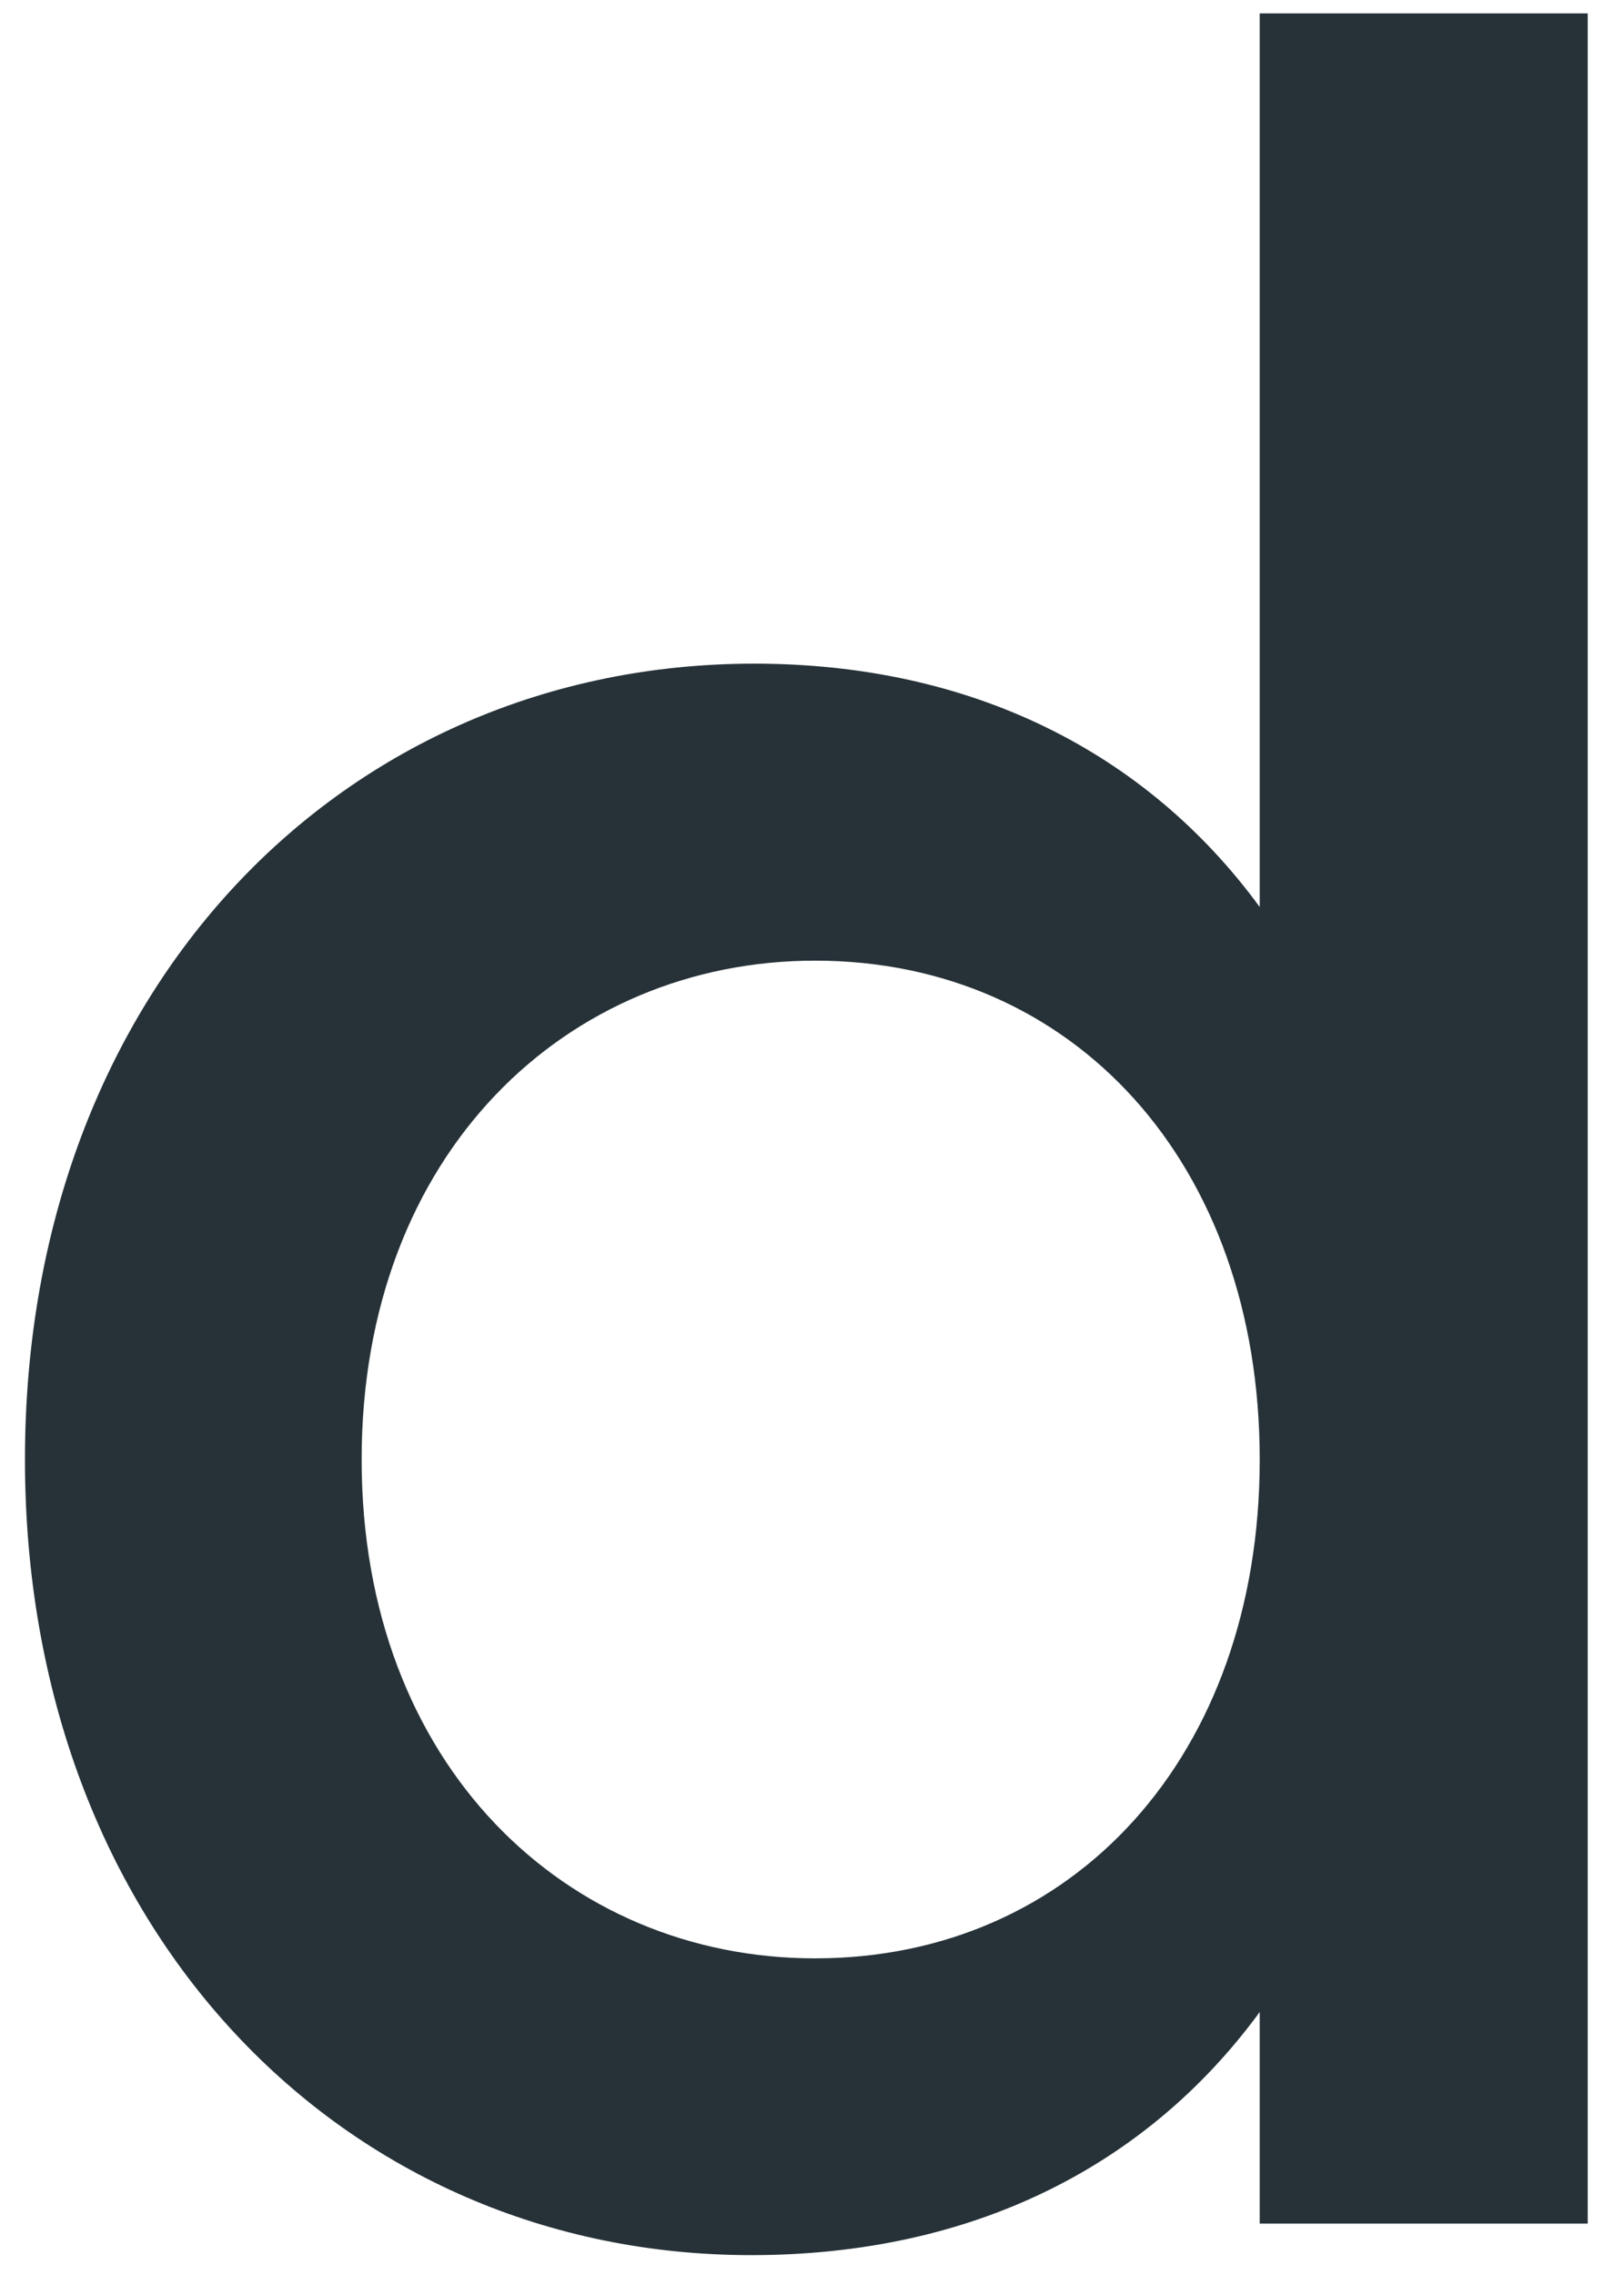 <svg width="35" height="49" viewBox="0 0 35 49" fill="none" xmlns="http://www.w3.org/2000/svg">
<path d="M34.218 0.288V47.892H27.149V43.336C24.706 46.669 20.942 48.572 16.189 48.572C7.405 48.572 0.538 41.566 0.538 31.436C0.538 21.305 7.405 14.294 16.253 14.294C20.942 14.294 24.706 16.202 27.149 19.535V0.288H34.218ZM27.149 31.436C27.149 25.044 23.125 20.691 17.567 20.691C12.218 20.691 7.794 24.836 7.794 31.436C7.794 38.036 12.218 42.18 17.567 42.18C23.125 42.18 27.149 37.827 27.149 31.436Z" fill="#263238"/>
</svg>
